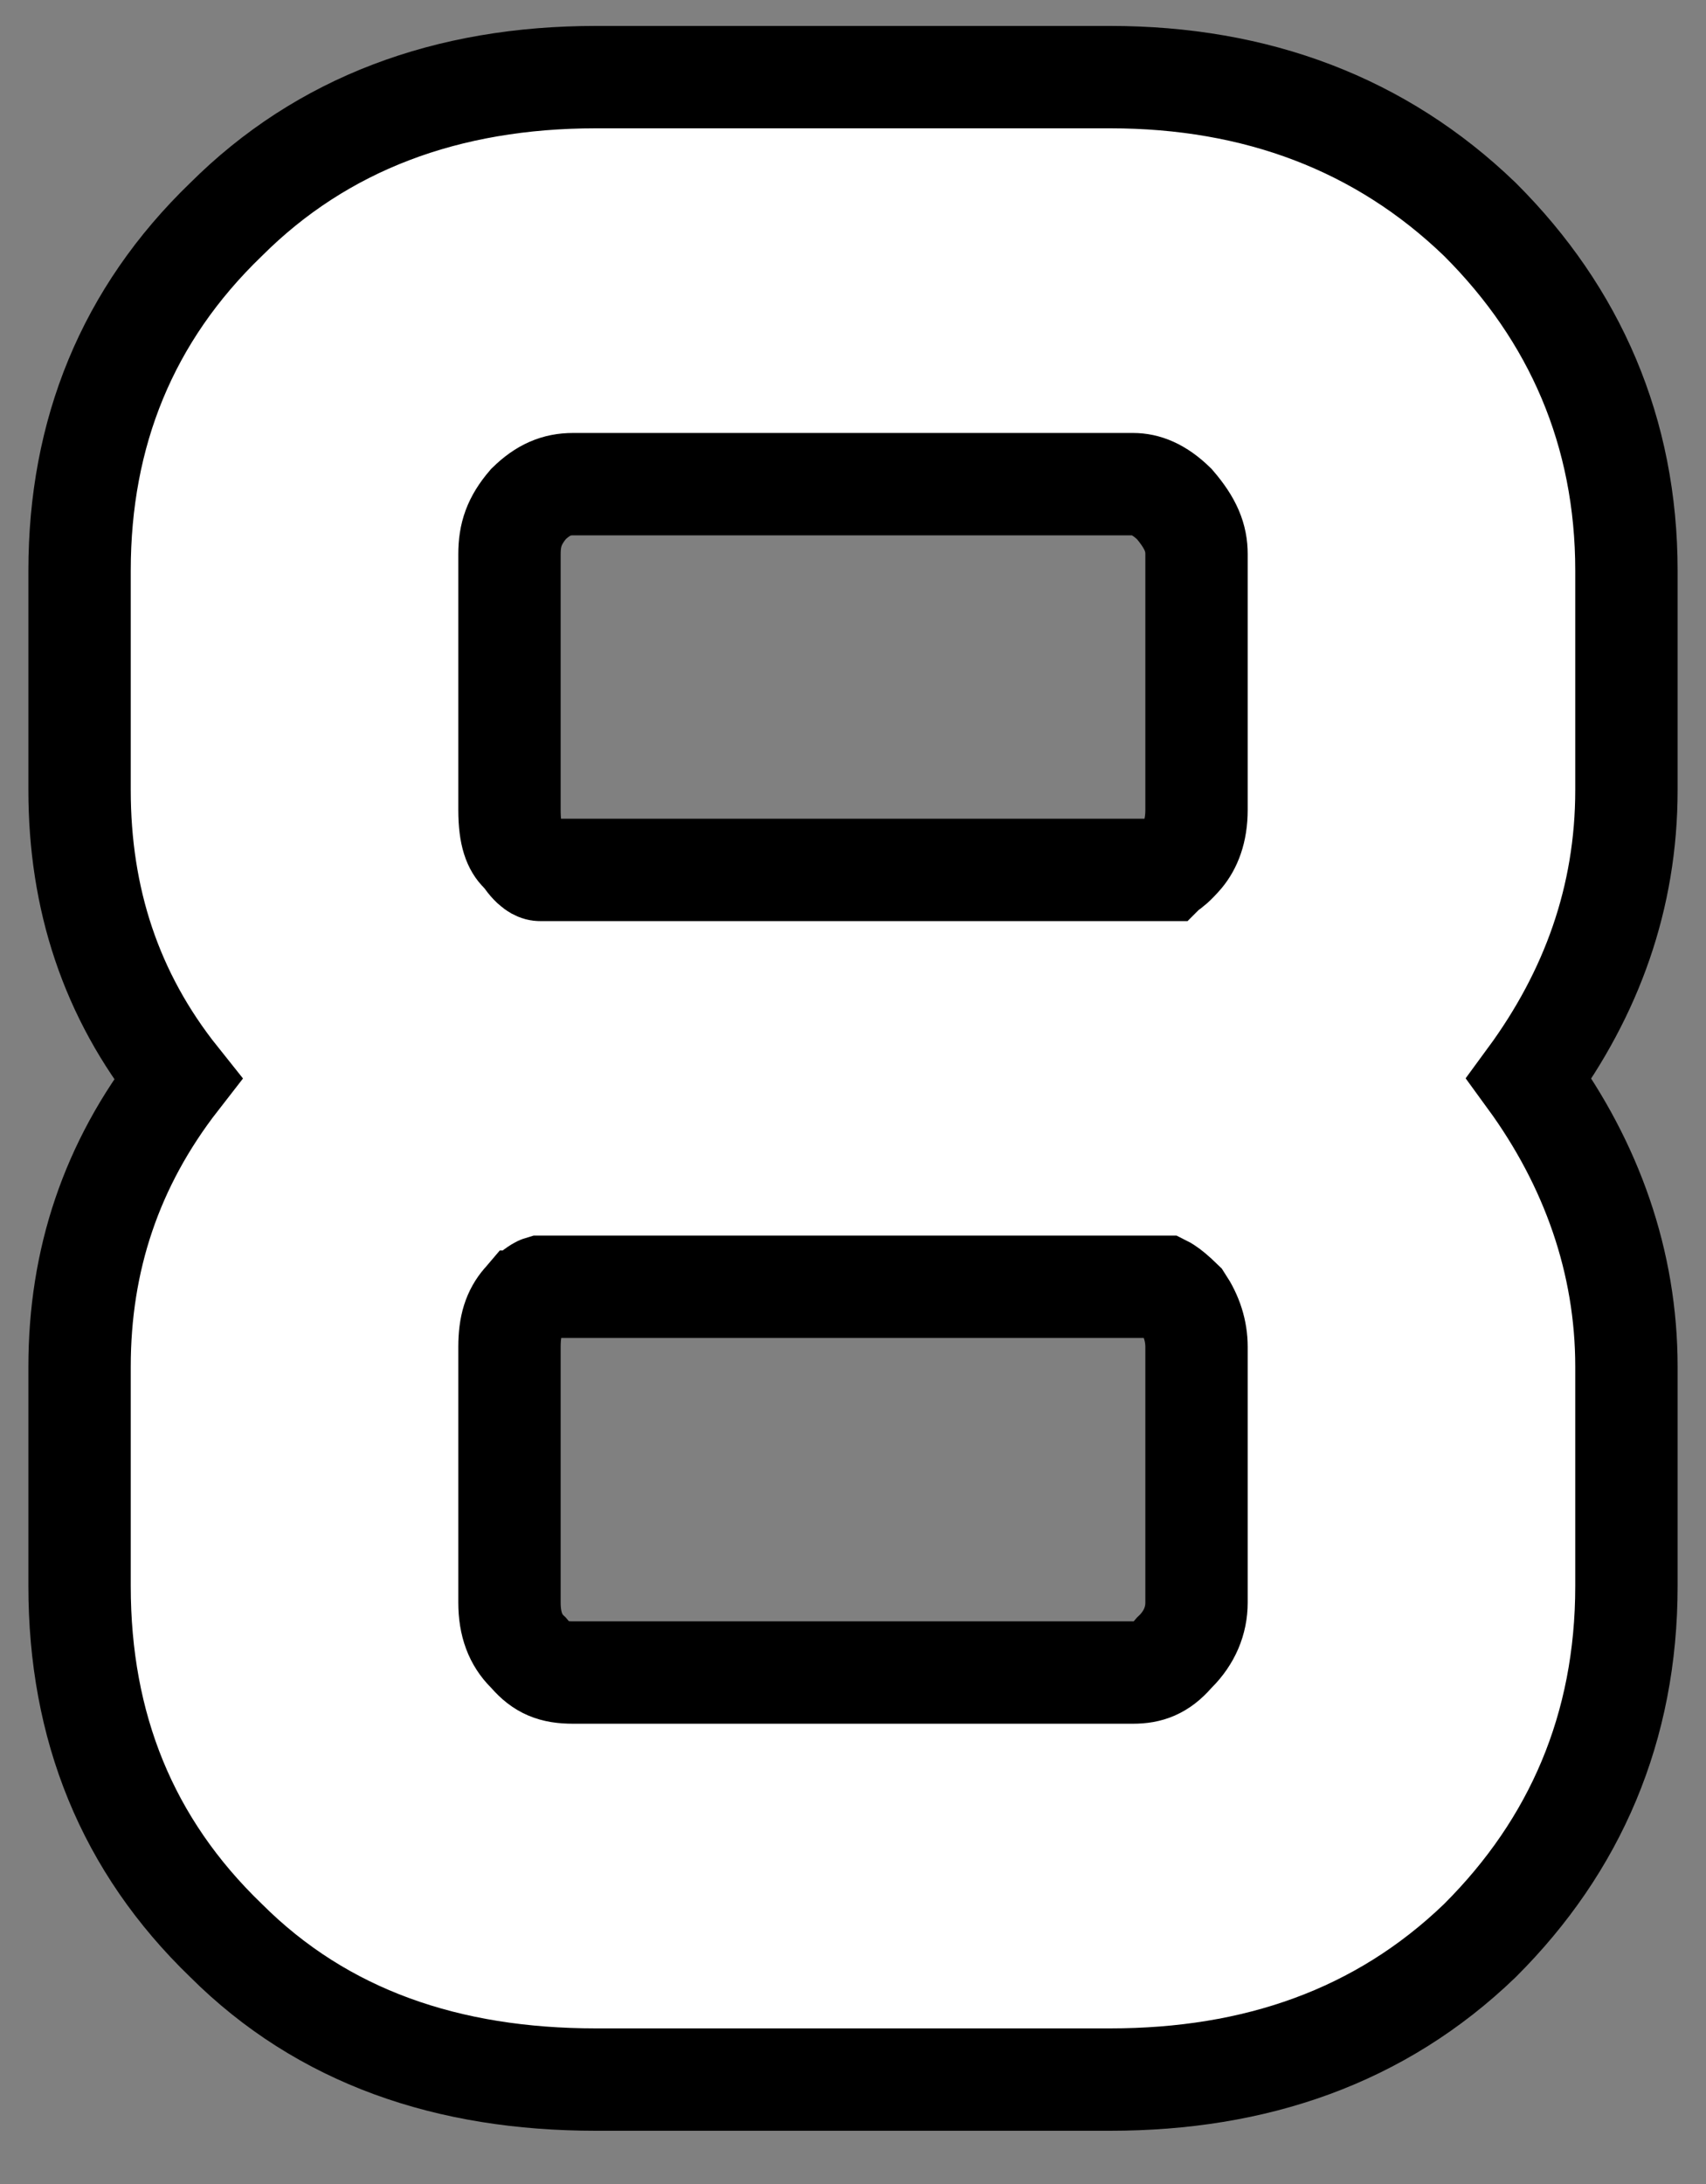<svg width="25" height="32" viewBox="0 0 25 32" fill="none" xmlns="http://www.w3.org/2000/svg">
<rect x="0" y="0" width="25" height="32" fill="#808080" stroke="none"/>
<path d="M21.694 3.222L21.689 3.217L21.684 3.212C20.235 1.816 18.41 1.13 16.268 1.13H8.732C6.55 1.13 4.719 1.811 3.311 3.217C1.864 4.612 1.166 6.345 1.166 8.36V11.576C1.166 13.168 1.624 14.578 2.606 15.808C1.629 17.064 1.166 18.466 1.166 20.024V23.24C1.166 25.3 1.862 27.034 3.311 28.431C4.728 29.846 6.565 30.47 8.732 30.47H16.268C18.395 30.47 20.225 29.841 21.684 28.436L21.689 28.431L21.694 28.426C23.08 27.041 23.834 25.315 23.834 23.24V20.024C23.834 18.491 23.323 17.057 22.407 15.801C23.322 14.555 23.834 13.154 23.834 11.576V8.36C23.834 6.33 23.078 4.605 21.694 3.222ZM7.71 12.58L7.674 12.53L7.63 12.486C7.544 12.399 7.466 12.253 7.466 11.864V8.12C7.466 7.835 7.536 7.629 7.744 7.385C7.959 7.175 8.157 7.094 8.396 7.094H16.604C16.786 7.094 16.983 7.166 17.208 7.385C17.454 7.671 17.534 7.882 17.534 8.12V11.864C17.534 12.184 17.442 12.392 17.327 12.532C17.213 12.664 17.144 12.716 17.11 12.736C17.103 12.741 17.098 12.743 17.095 12.744L17.093 12.745L17.092 12.746C17.092 12.746 17.092 12.746 17.091 12.746C17.091 12.746 17.089 12.746 17.084 12.746H7.916C7.901 12.746 7.885 12.743 7.859 12.729C7.831 12.713 7.777 12.674 7.71 12.58ZM17.226 24.198L17.208 24.215L17.192 24.234C17.008 24.444 16.835 24.506 16.604 24.506H8.396C8.104 24.506 7.937 24.436 7.76 24.234L7.744 24.215L7.726 24.198C7.558 24.029 7.466 23.803 7.466 23.48V19.736C7.466 19.424 7.531 19.233 7.669 19.072L7.67 19.072L7.676 19.064C7.757 18.968 7.828 18.908 7.88 18.877C7.904 18.862 7.919 18.856 7.926 18.854H17.064C17.07 18.857 17.078 18.861 17.089 18.869C17.141 18.902 17.213 18.961 17.323 19.068C17.463 19.28 17.534 19.5 17.534 19.736V23.48C17.534 23.748 17.43 23.993 17.226 24.198Z" fill="white" stroke="black" stroke-width="1.5"/>
</svg>
